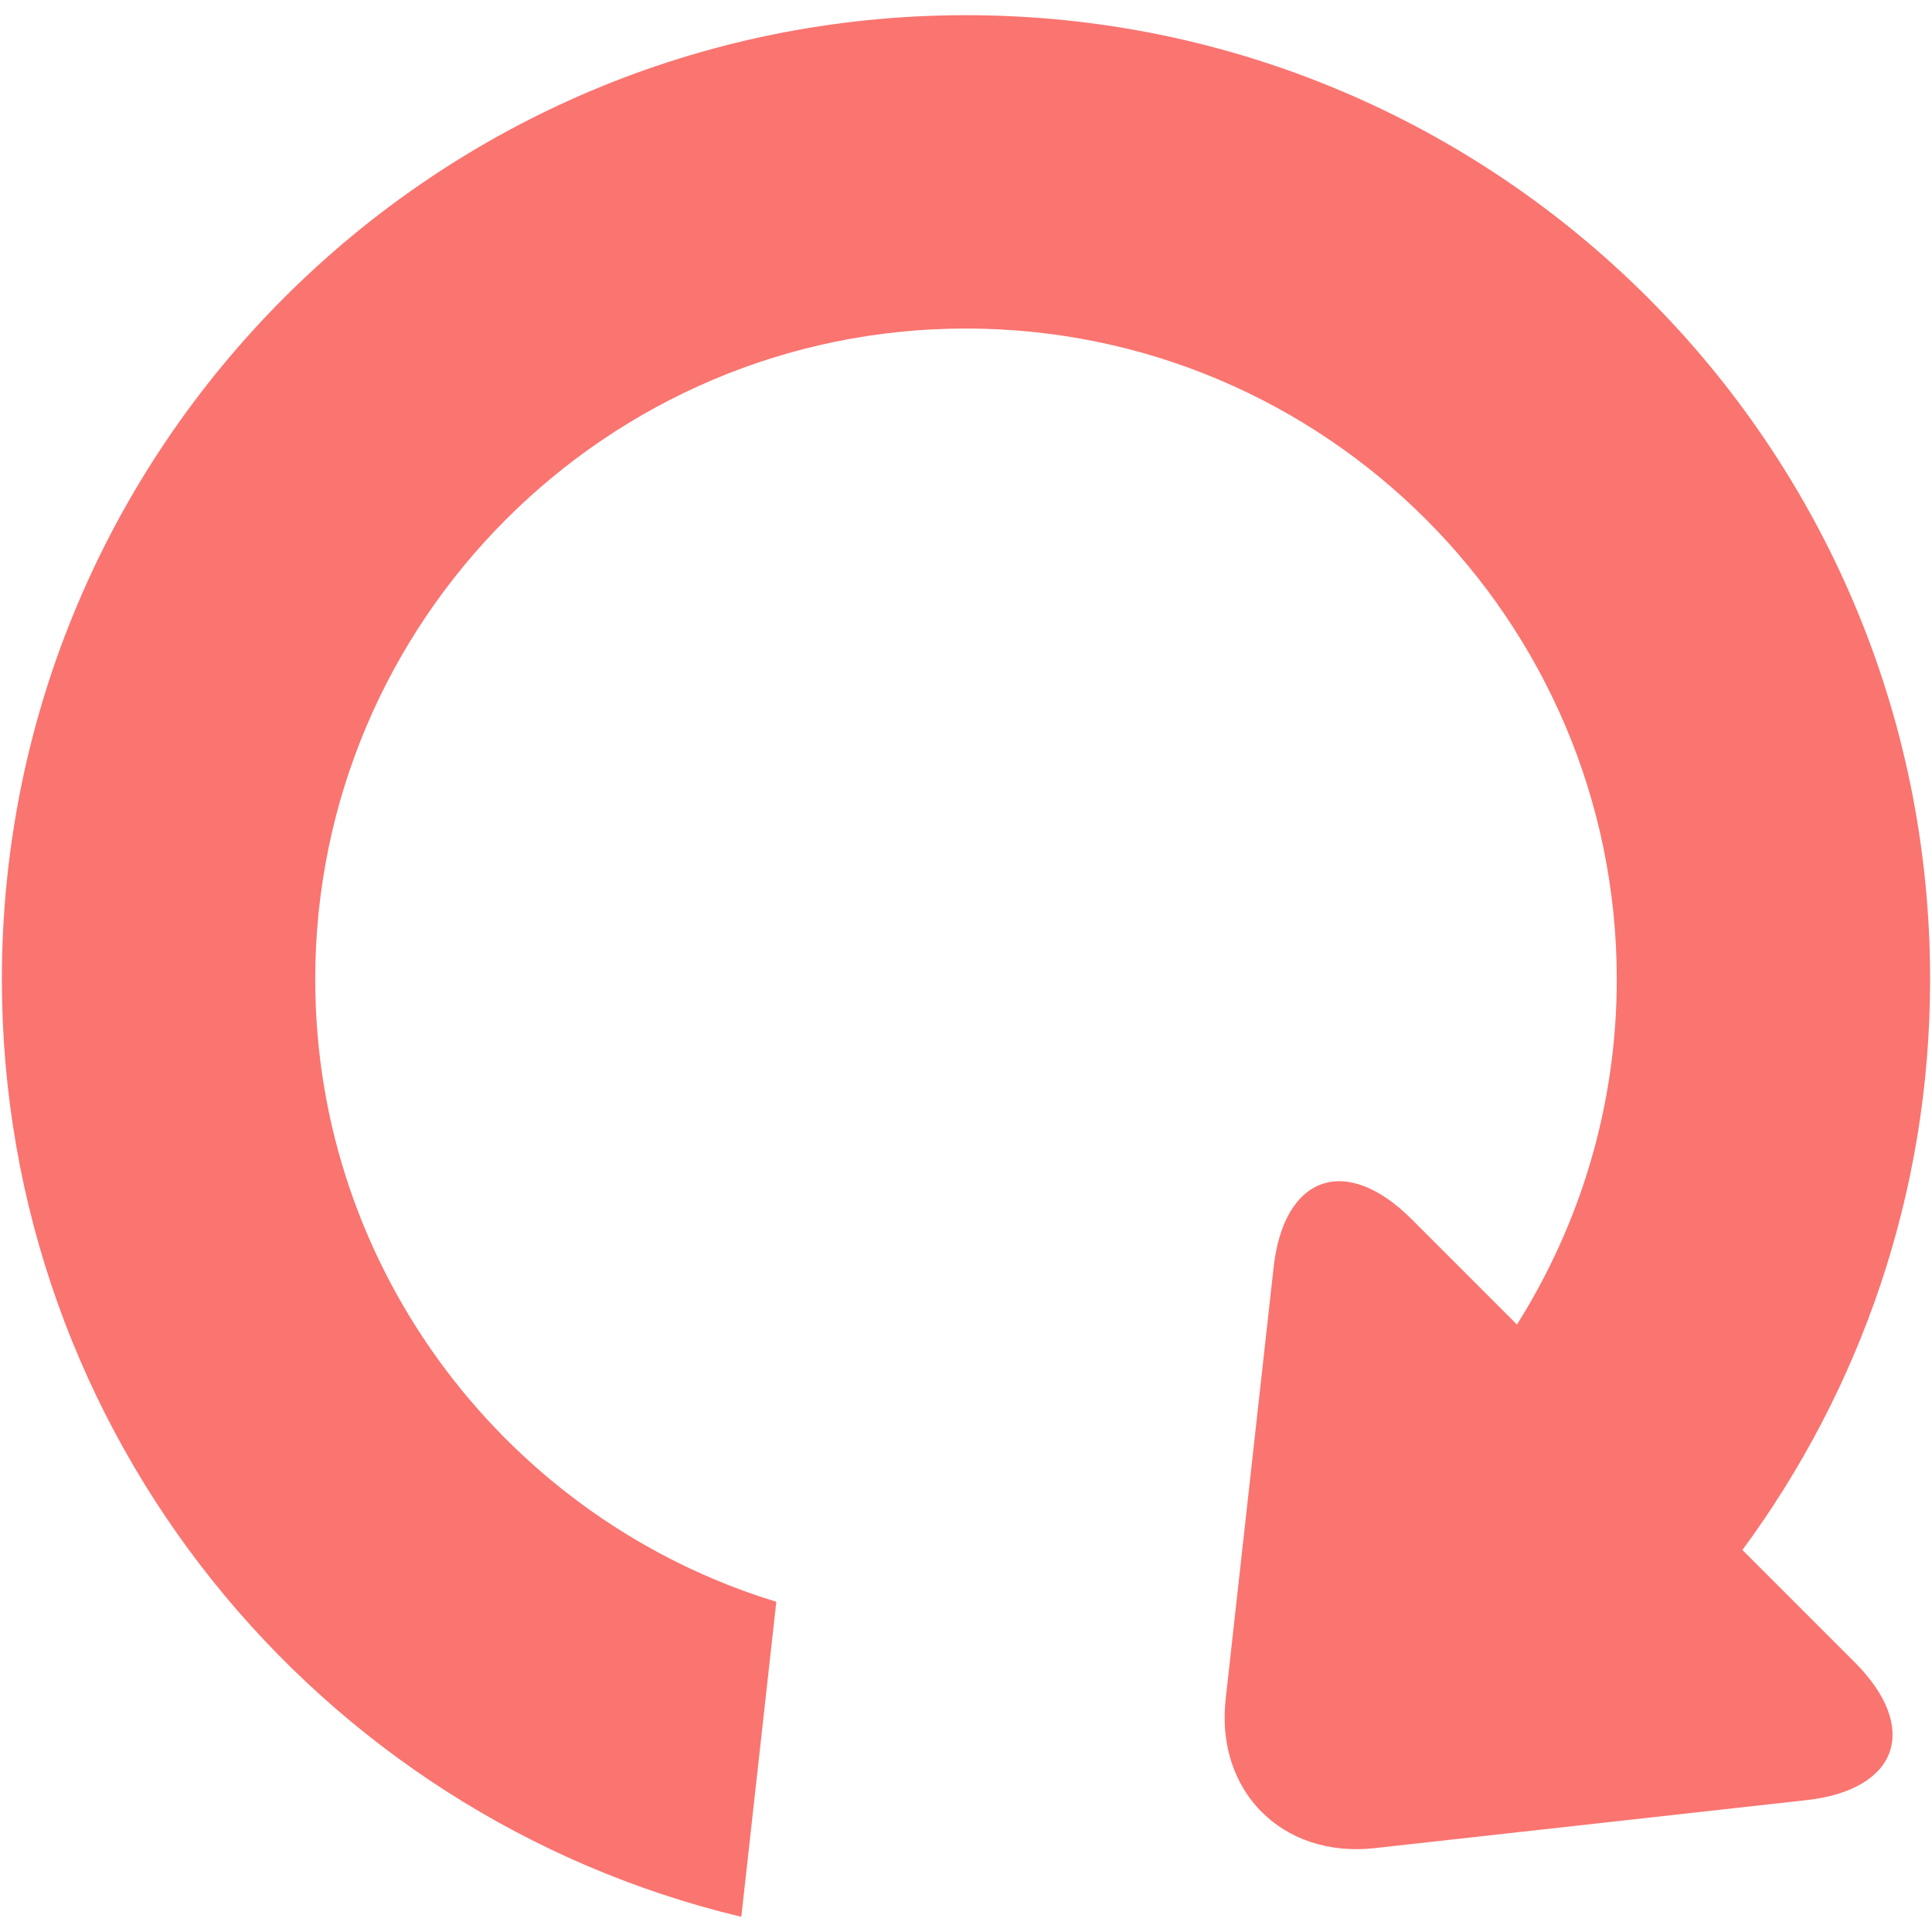<?xml version="1.0" encoding="iso-8859-1"?>
<!DOCTYPE svg PUBLIC "-//W3C//DTD SVG 1.1//EN" "http://www.w3.org/Graphics/SVG/1.1/DTD/svg11.dtd">
<svg 
 version="1.1" xmlns="http://www.w3.org/2000/svg" xmlns:xlink="http://www.w3.org/1999/xlink" x="0px" y="0px" width="512px"
	 height="512px" viewBox="0 0 512 512" enable-background="new 0 0 512 512" xml:space="preserve"
><g id="b75708d097f2188dff6617b0f00ed266"><g></g><g fill="#fa7470"><path display="inline" d="M491.502,440.508c17.391,17.391,11.621,33.84-12.819,36.554l-114.369,12.712
		c-24.44,2.72-42.218-15.058-39.498-39.497l12.7-114.377c2.72-24.439,19.169-30.209,36.554-12.824l27.938,27.945
		c16.711-26.542,26.455-57.881,26.455-91.496c0-95.095-77.368-172.462-172.463-172.462c-95.095,0-172.462,77.367-172.462,172.462
		c0,77.61,51.549,143.395,122.192,164.965l-9.275,83.486C84.08,481.141,0.5,380.126,0.5,259.524
		c0-141.111,114.395-255.5,255.5-255.5c141.105,0,255.5,114.389,255.5,255.5c0,56.646-18.539,108.893-49.746,151.241
		L491.502,440.508z"></path></g></g></svg>